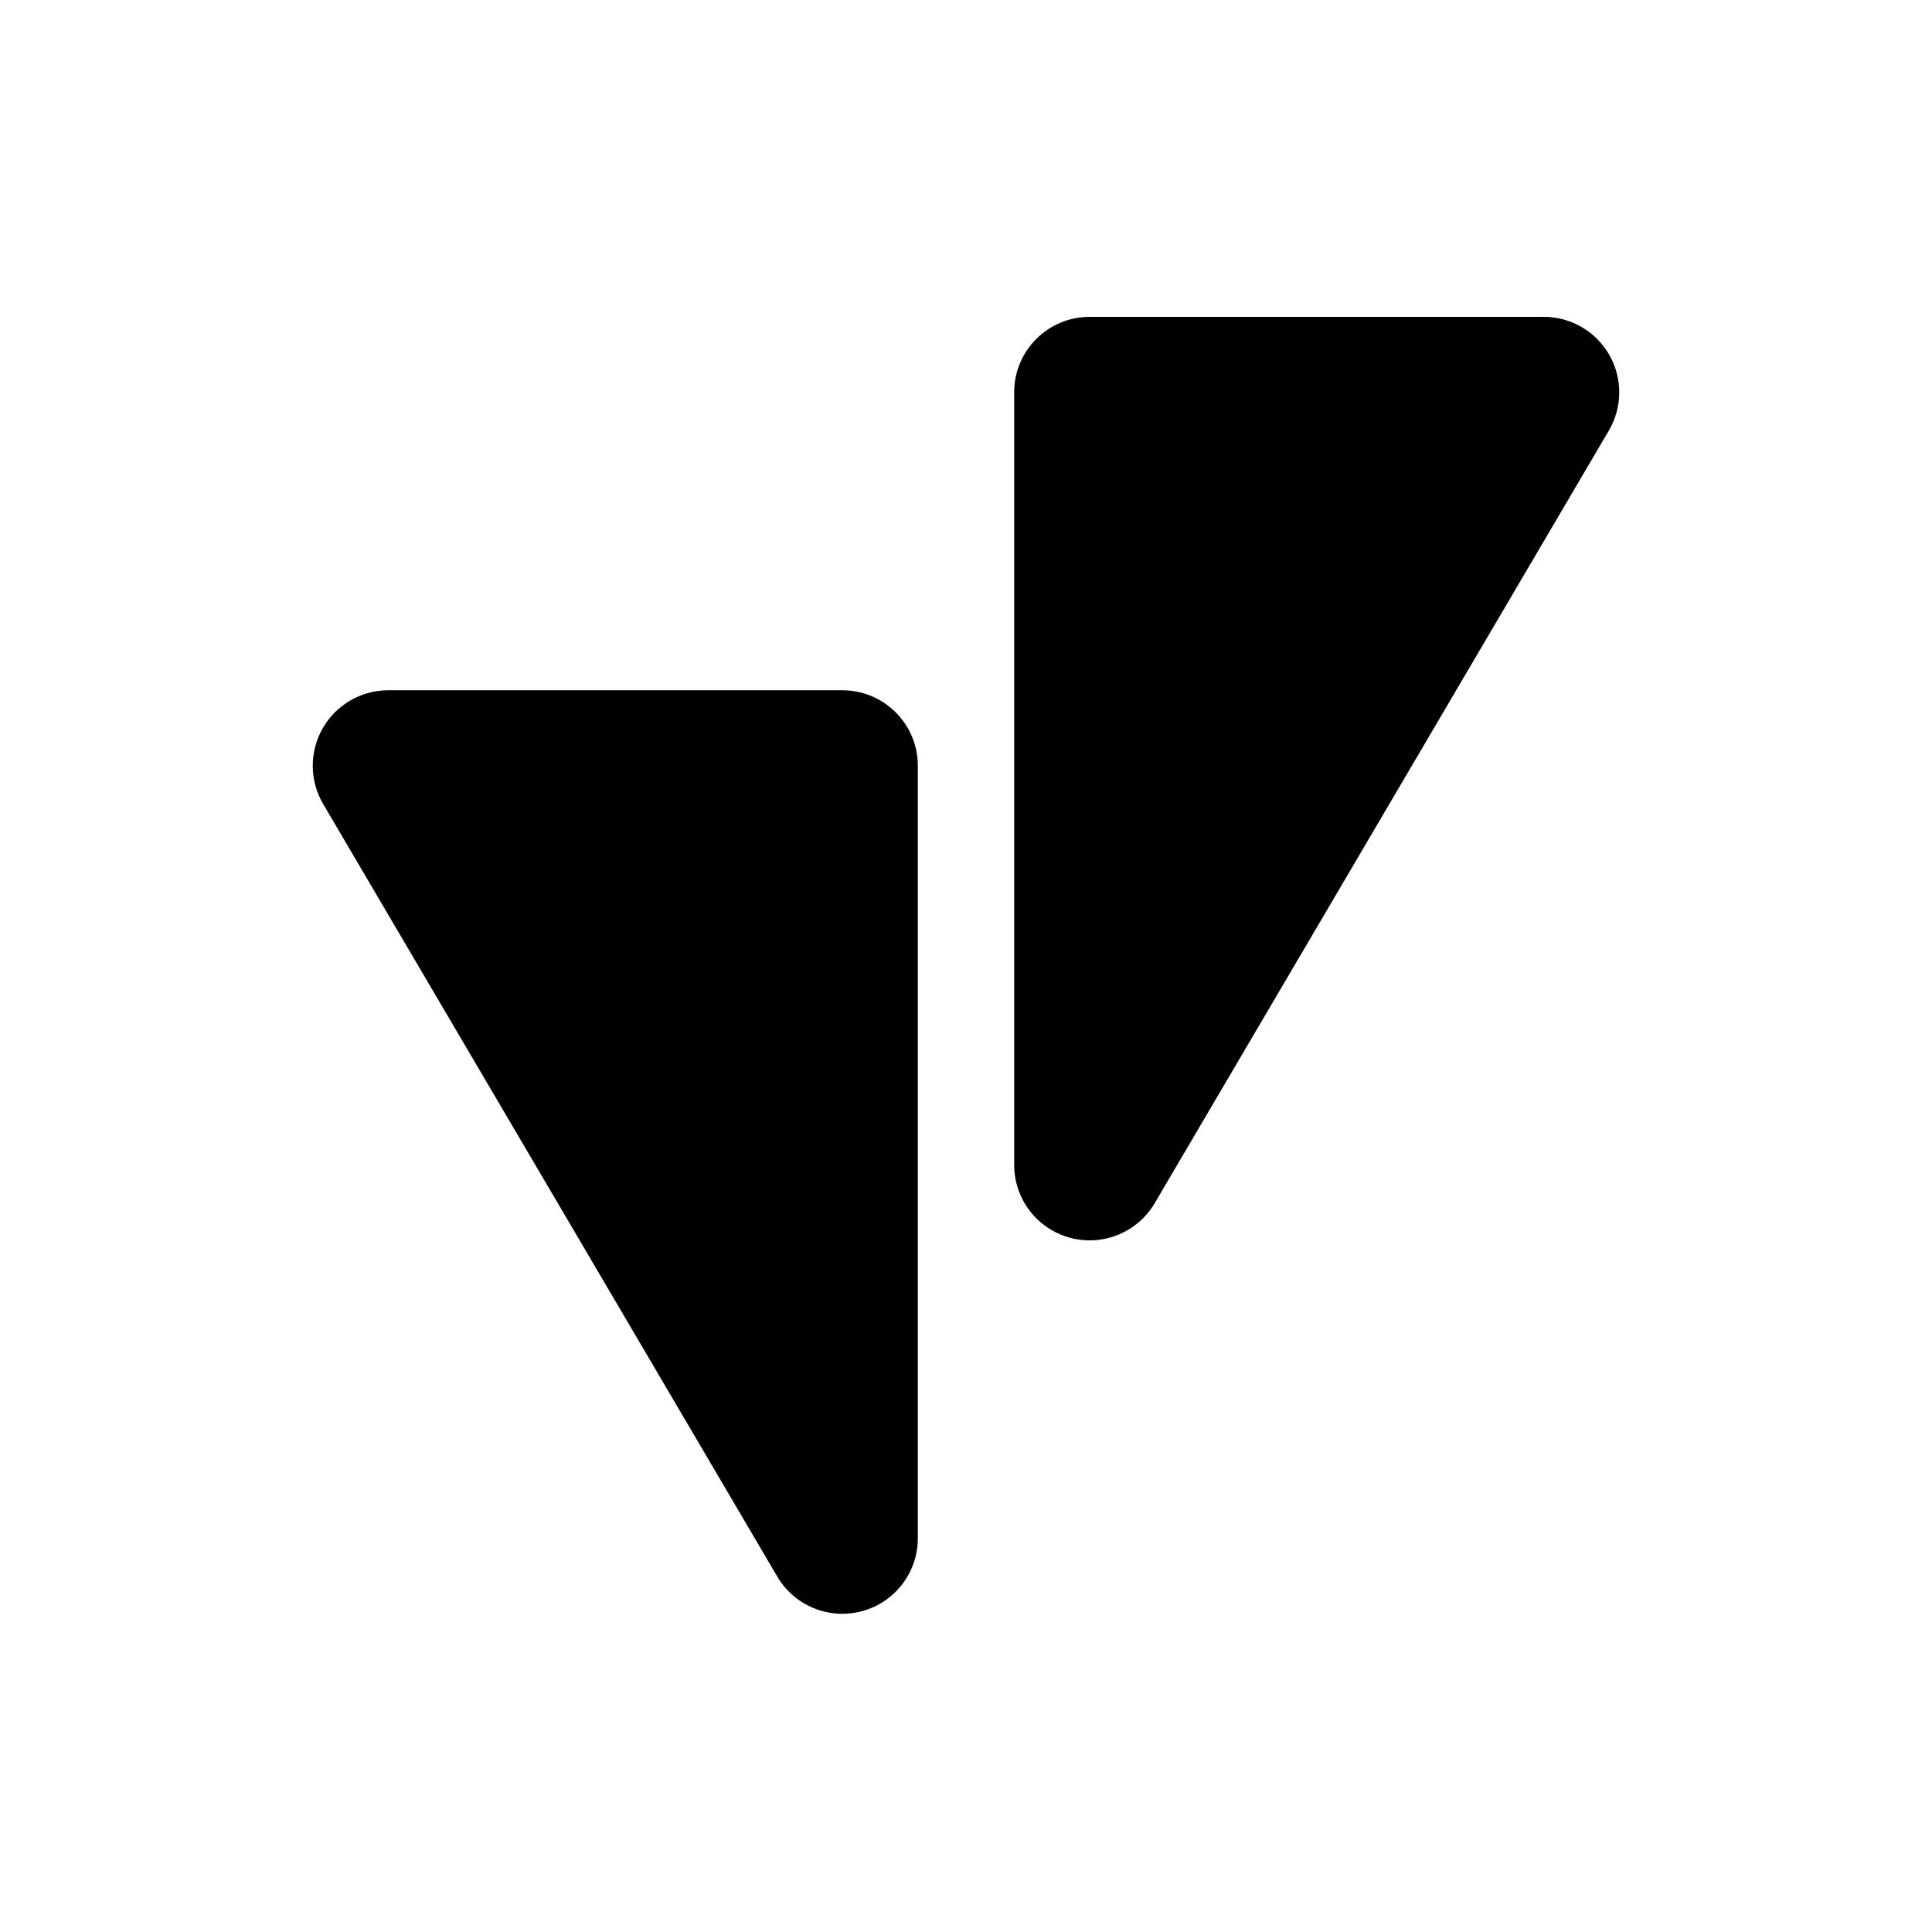 <?xml version="1.0" encoding="UTF-8" standalone="no"?><!DOCTYPE svg PUBLIC "-//W3C//DTD SVG 1.1//EN" "http://www.w3.org/Graphics/SVG/1.1/DTD/svg11.dtd"><svg width="100%" height="100%" viewBox="0 0 1387 1387" version="1.1" xmlns="http://www.w3.org/2000/svg" xmlns:xlink="http://www.w3.org/1999/xlink" xml:space="preserve" xmlns:serif="http://www.serif.com/" style="fill-rule:evenodd;clip-rule:evenodd;stroke-linejoin:round;stroke-miterlimit:2;"><rect id="Favorit" x="0" y="0" width="1386.02" height="1386.02" style="fill:none;"/><path d="M232.002,577.197c-9.849,-16.756 -9.971,-37.503 -0.318,-54.373c9.652,-16.87 27.599,-27.278 47.035,-27.278l326.008,0c29.928,0 54.19,24.261 54.19,54.19l0,554.621c0,24.448 -16.37,45.869 -39.961,52.288c-23.59,6.42 -48.558,-3.751 -60.947,-24.828c-100.362,-170.741 -250.02,-425.347 -326.007,-554.62Z"/><path d="M1155,309.119c9.849,-16.756 9.97,-37.503 0.318,-54.373c-9.652,-16.869 -27.6,-27.278 -47.036,-27.278l-326.007,0c-29.928,0 -54.19,24.262 -54.19,54.19l0,554.621c0,24.448 16.37,45.869 39.961,52.289c23.59,6.42 48.558,-3.752 60.947,-24.828c100.362,-170.741 250.02,-425.348 326.007,-554.621Z"/></svg>